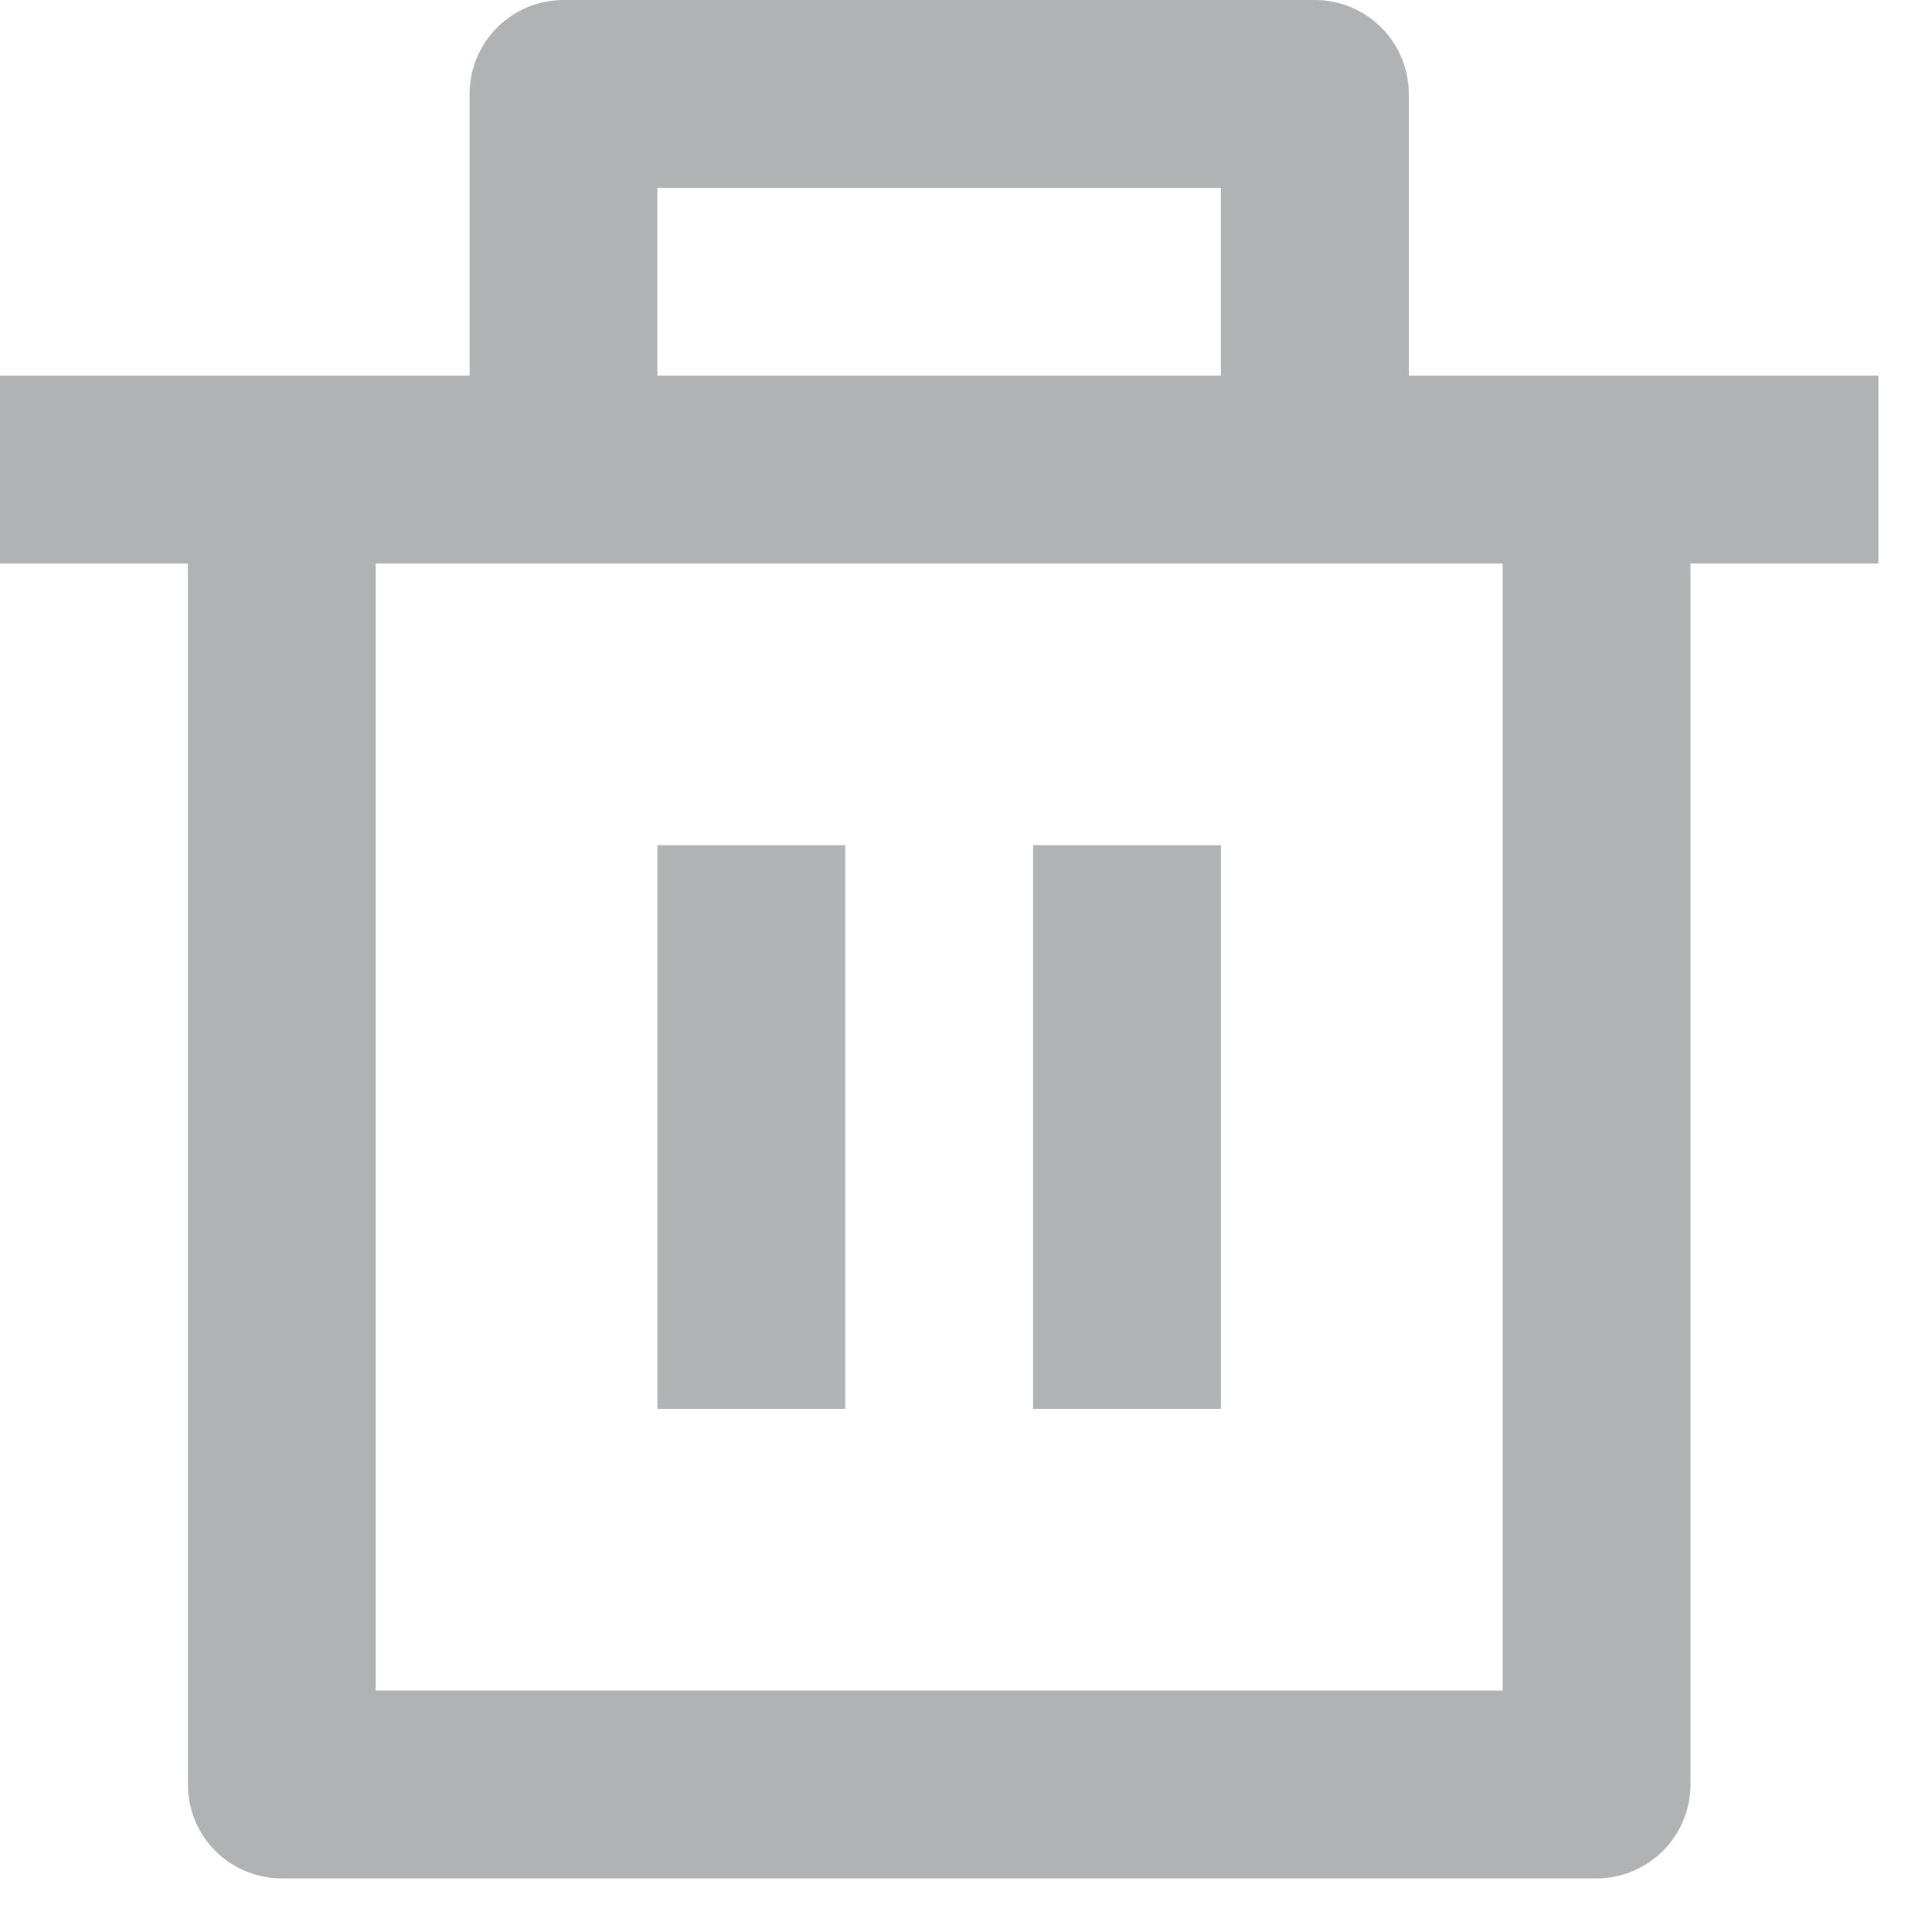 <svg width="16" height="16" viewBox="0 0 16 16" fill="none" xmlns="http://www.w3.org/2000/svg">
<path d="M11.667 3.111H15.556V4.667H14V14.778C14 14.984 13.918 15.182 13.772 15.328C13.626 15.474 13.428 15.556 13.222 15.556H2.333C2.127 15.556 1.929 15.474 1.783 15.328C1.637 15.182 1.556 14.984 1.556 14.778V4.667H0V3.111H3.889V0.778C3.889 0.571 3.971 0.374 4.117 0.228C4.263 0.082 4.46 0 4.667 0H10.889C11.095 0 11.293 0.082 11.439 0.228C11.585 0.374 11.667 0.571 11.667 0.778V3.111ZM12.444 4.667H3.111V14H12.444V4.667ZM5.444 7H7V11.667H5.444V7ZM8.556 7H10.111V11.667H8.556V7ZM5.444 1.556V3.111H10.111V1.556H5.444Z" fill="#B1B2B3"/>
</svg>

